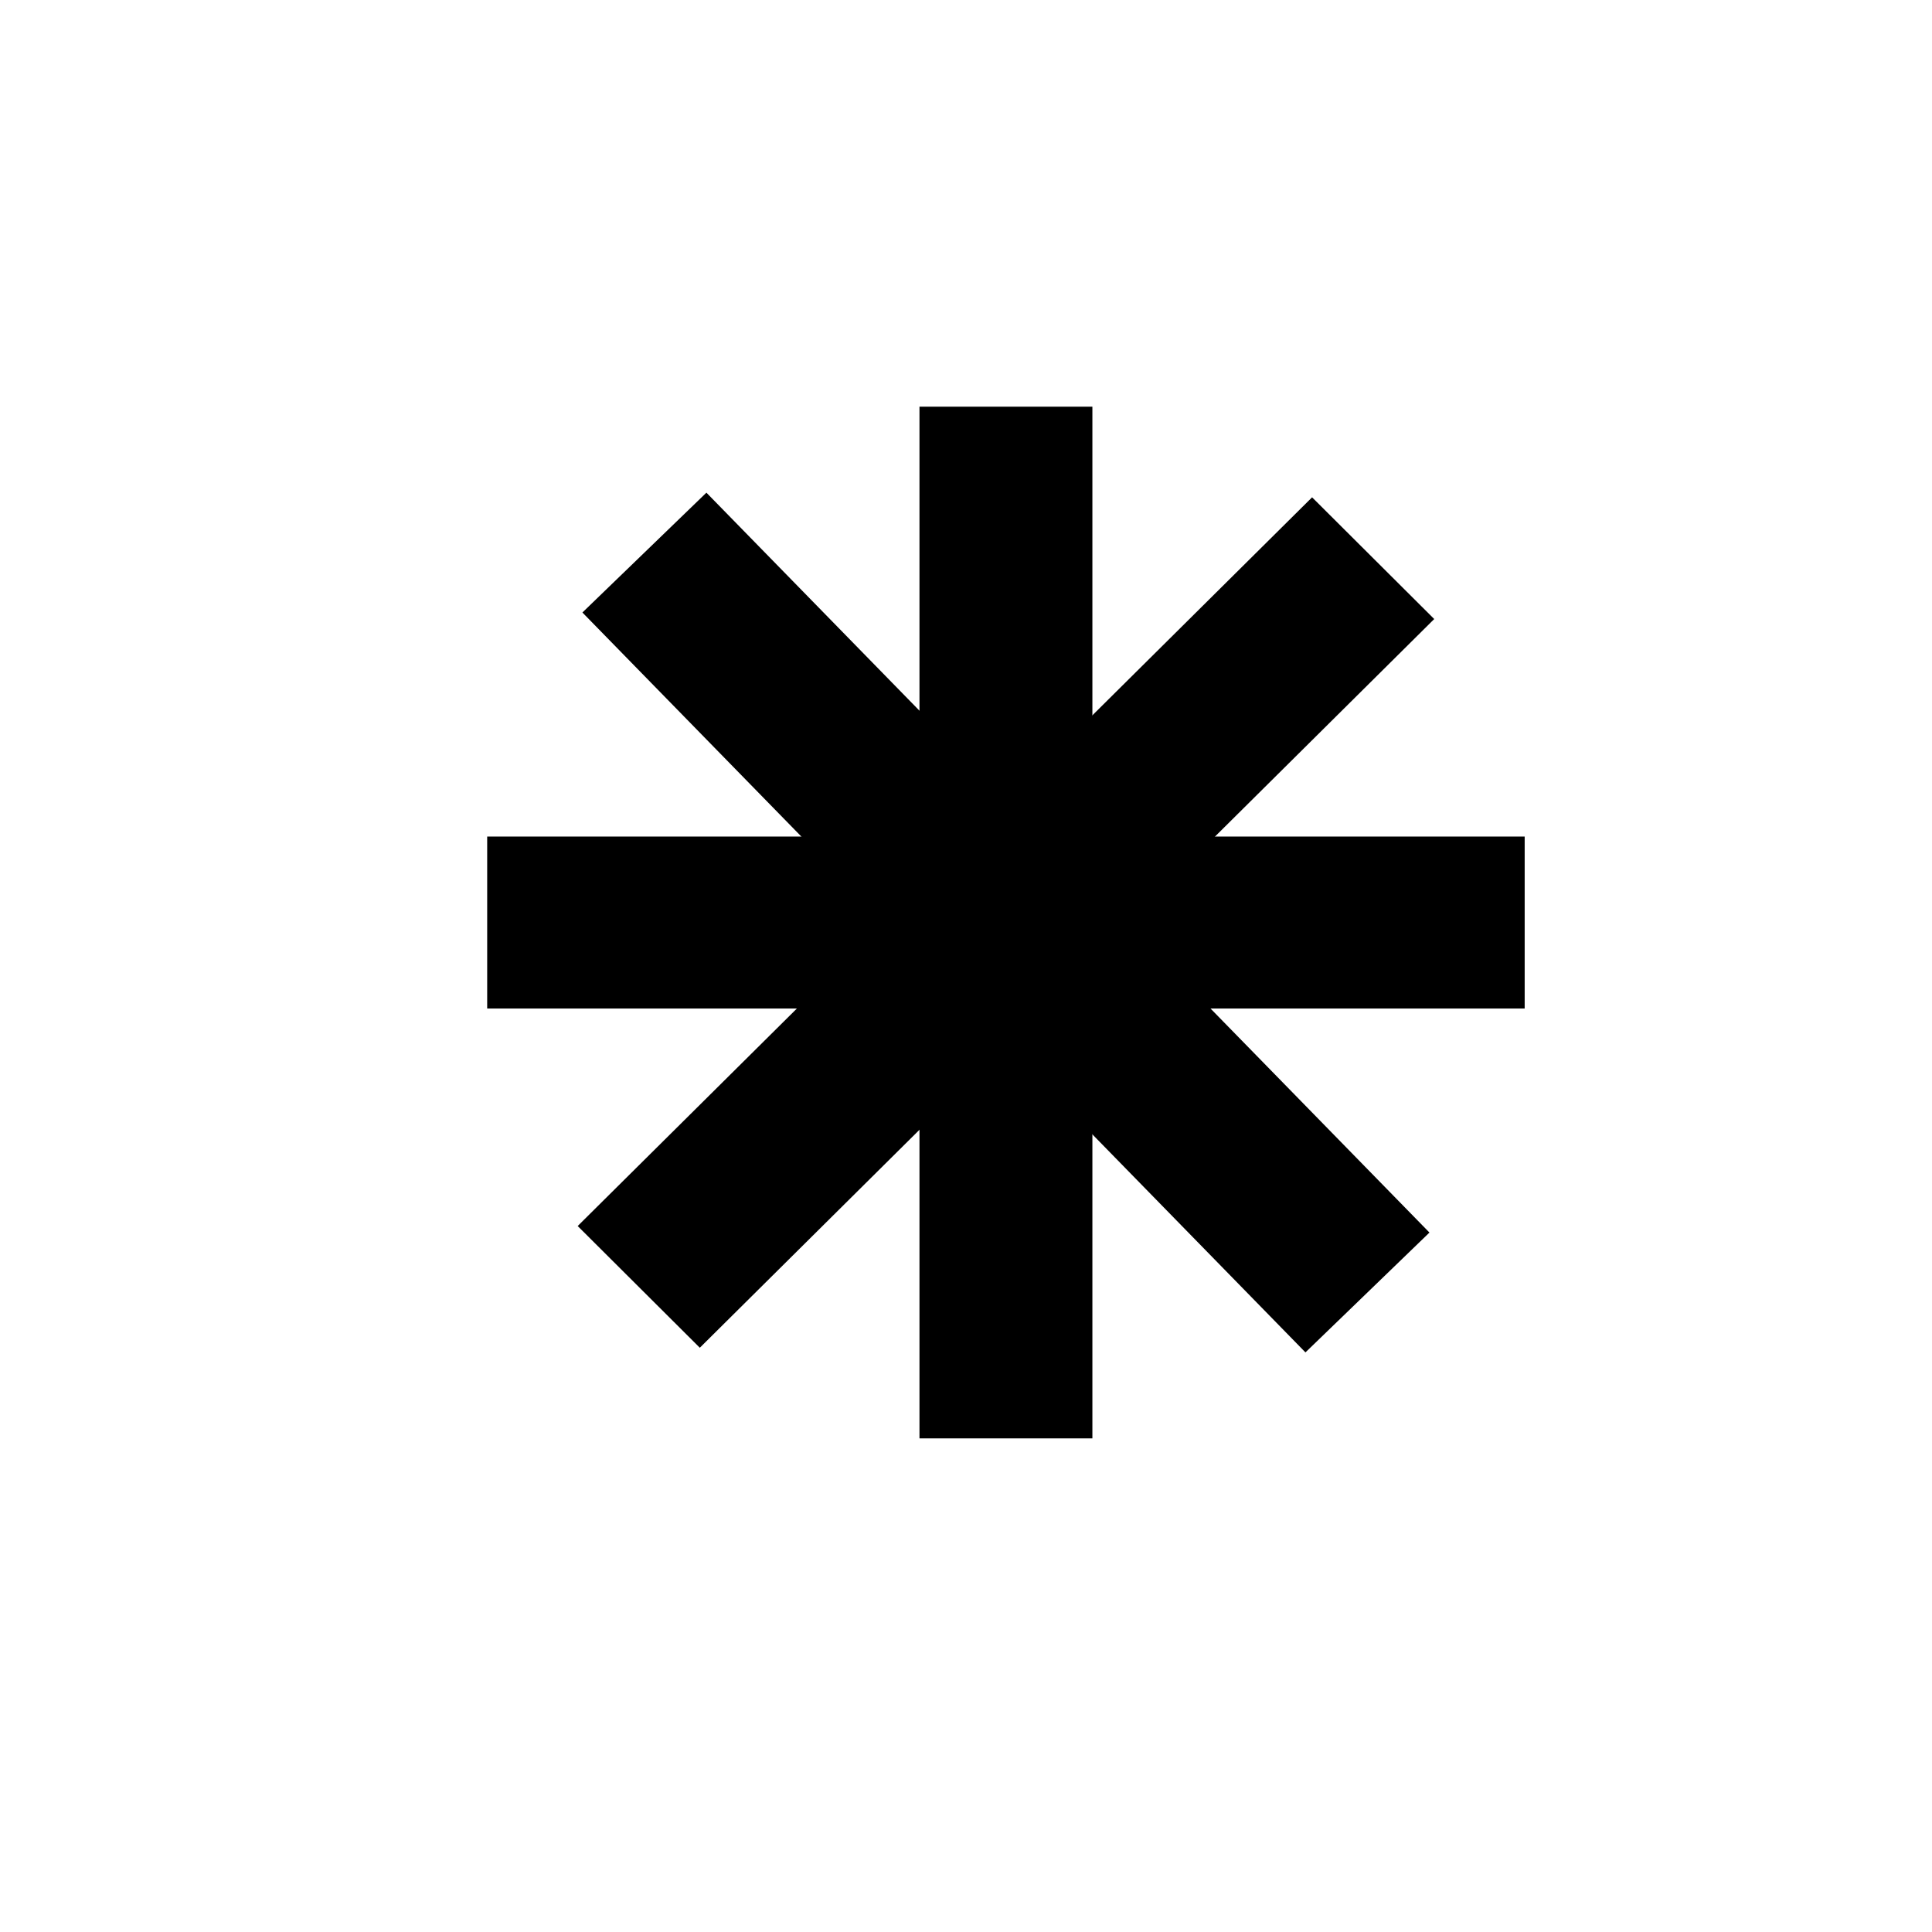 <?xml version="1.0" encoding="UTF-8" standalone="no"?>
<!-- Created with Inkscape (http://www.inkscape.org/) -->

<svg
   xmlns:dc="http://purl.org/dc/elements/1.1/"
   xmlns:cc="http://creativecommons.org/ns#"
   xmlns:rdf="http://www.w3.org/1999/02/22-rdf-syntax-ns#"
   xmlns:svg="http://www.w3.org/2000/svg"
   xmlns="http://www.w3.org/2000/svg"
   xmlns:sodipodi="http://sodipodi.sourceforge.net/DTD/sodipodi-0.dtd"
   xmlns:inkscape="http://www.inkscape.org/namespaces/inkscape"
   version="1.0"
   width="24"
   height="24"
   viewBox="0 0 24 24"
   id="svg2"
   sodipodi:version="0.32"
   inkscape:version="0.48.0 r9654"
   sodipodi:docname="Complex.svg"
   inkscape:export-filename="C:\apps\eclipse-workspace-gmf\trunk\org.eclipse.stp.bpmn.edit\icons\full\obj16\activities\gateway_complex.png"
   inkscape:export-xdpi="60"
   inkscape:export-ydpi="60">
  <sodipodi:namedview
     inkscape:window-height="576"
     inkscape:window-width="853"
     inkscape:pageshadow="2"
     inkscape:pageopacity="0.0"
     guidetolerance="10.0"
     gridtolerance="10.0"
     objecttolerance="10.0"
     borderopacity="1.0"
     bordercolor="#666666"
     pagecolor="#ffffff"
     id="base"
     inkscape:zoom="15.625"
     inkscape:cx="12"
     inkscape:cy="12"
     inkscape:window-x="66"
     inkscape:window-y="99"
     inkscape:current-layer="svg2"
     showgrid="false"
     inkscape:window-maximized="0" />
  <defs
     id="defs13" />
  <g
     transform="matrix(0.537,0,0,0.534,-48.722,-34.464)"
     id="Layer_0">
    <g
       id="g5256">
      <path
         d="m 114,74 0,24"
         style="fill:none;stroke:#000000;stroke-width:4;stroke-miterlimit:3.732"
         id="path5258"
         inkscape:connector-curvature="0" />
      <path
         d="m 126,86 -24,0"
         style="fill:none;stroke:#000000;stroke-width:4;stroke-miterlimit:3.732"
         id="path5260"
         inkscape:connector-curvature="0" />
      <path
         d="M 122.363,94.606 105.637,77.394"
         style="fill:none;stroke:#000000;stroke-width:4;stroke-miterlimit:3.732"
         id="path5262"
         inkscape:connector-curvature="0" />
      <path
         d="m 122.495,77.524 -16.989,16.952"
         style="fill:none;stroke:#000000;stroke-width:4;stroke-miterlimit:3.732"
         id="path5264"
         inkscape:connector-curvature="0" />
    </g>
  </g>
</svg>
